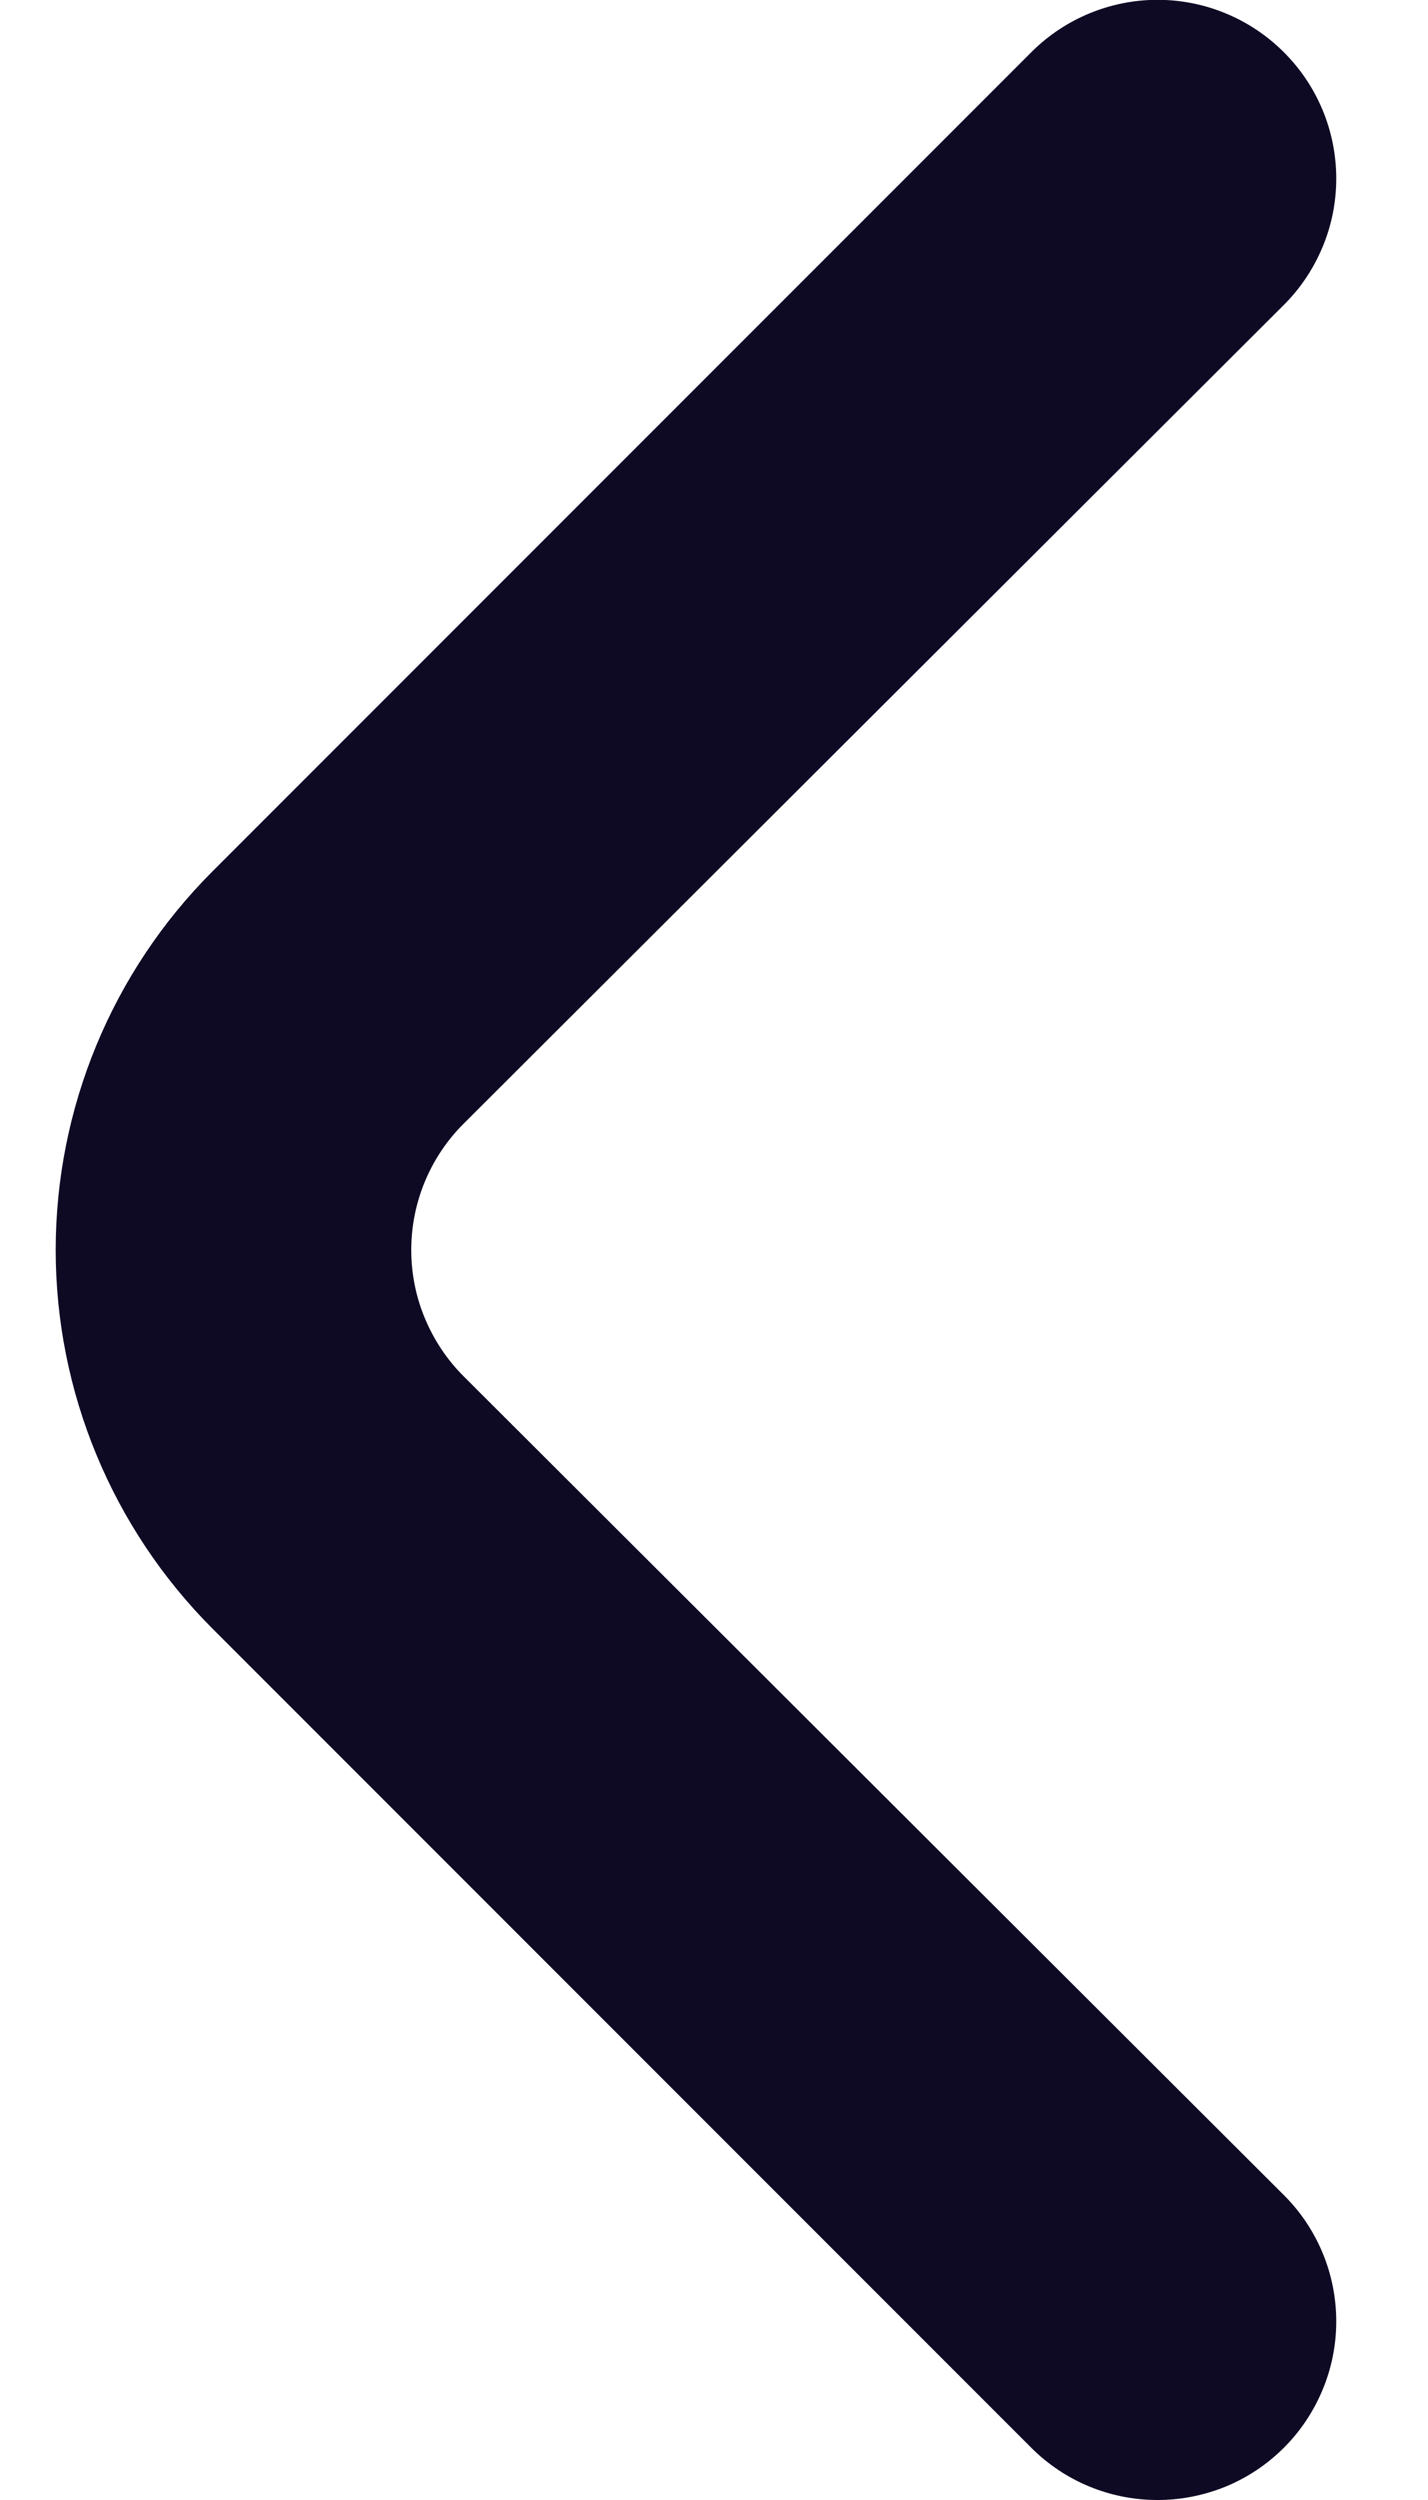 <svg width="8" height="14" viewBox="0 0 8 14" fill="none" xmlns="http://www.w3.org/2000/svg">
<path d="M2.6 7.71C2.506 7.617 2.432 7.506 2.381 7.384C2.33 7.263 2.304 7.132 2.304 7C2.304 6.868 2.33 6.737 2.381 6.615C2.432 6.493 2.506 6.383 2.6 6.29L7.19 1.71C7.284 1.617 7.358 1.506 7.409 1.384C7.46 1.263 7.486 1.132 7.486 1C7.486 0.868 7.46 0.737 7.409 0.615C7.358 0.493 7.284 0.383 7.19 0.29C7.003 0.104 6.749 -0.001 6.485 -0.001C6.221 -0.001 5.967 0.104 5.78 0.29L1.19 4.88C0.628 5.442 0.312 6.205 0.312 7C0.312 7.795 0.628 8.557 1.19 9.12L5.78 13.71C5.966 13.895 6.218 13.999 6.48 14C6.611 14.001 6.742 13.975 6.864 13.926C6.986 13.876 7.096 13.803 7.19 13.71C7.284 13.617 7.358 13.506 7.409 13.384C7.46 13.262 7.486 13.132 7.486 13C7.486 12.868 7.46 12.737 7.409 12.615C7.358 12.493 7.284 12.383 7.19 12.29L2.6 7.71Z" fill="#0E0A24"/>
</svg>
